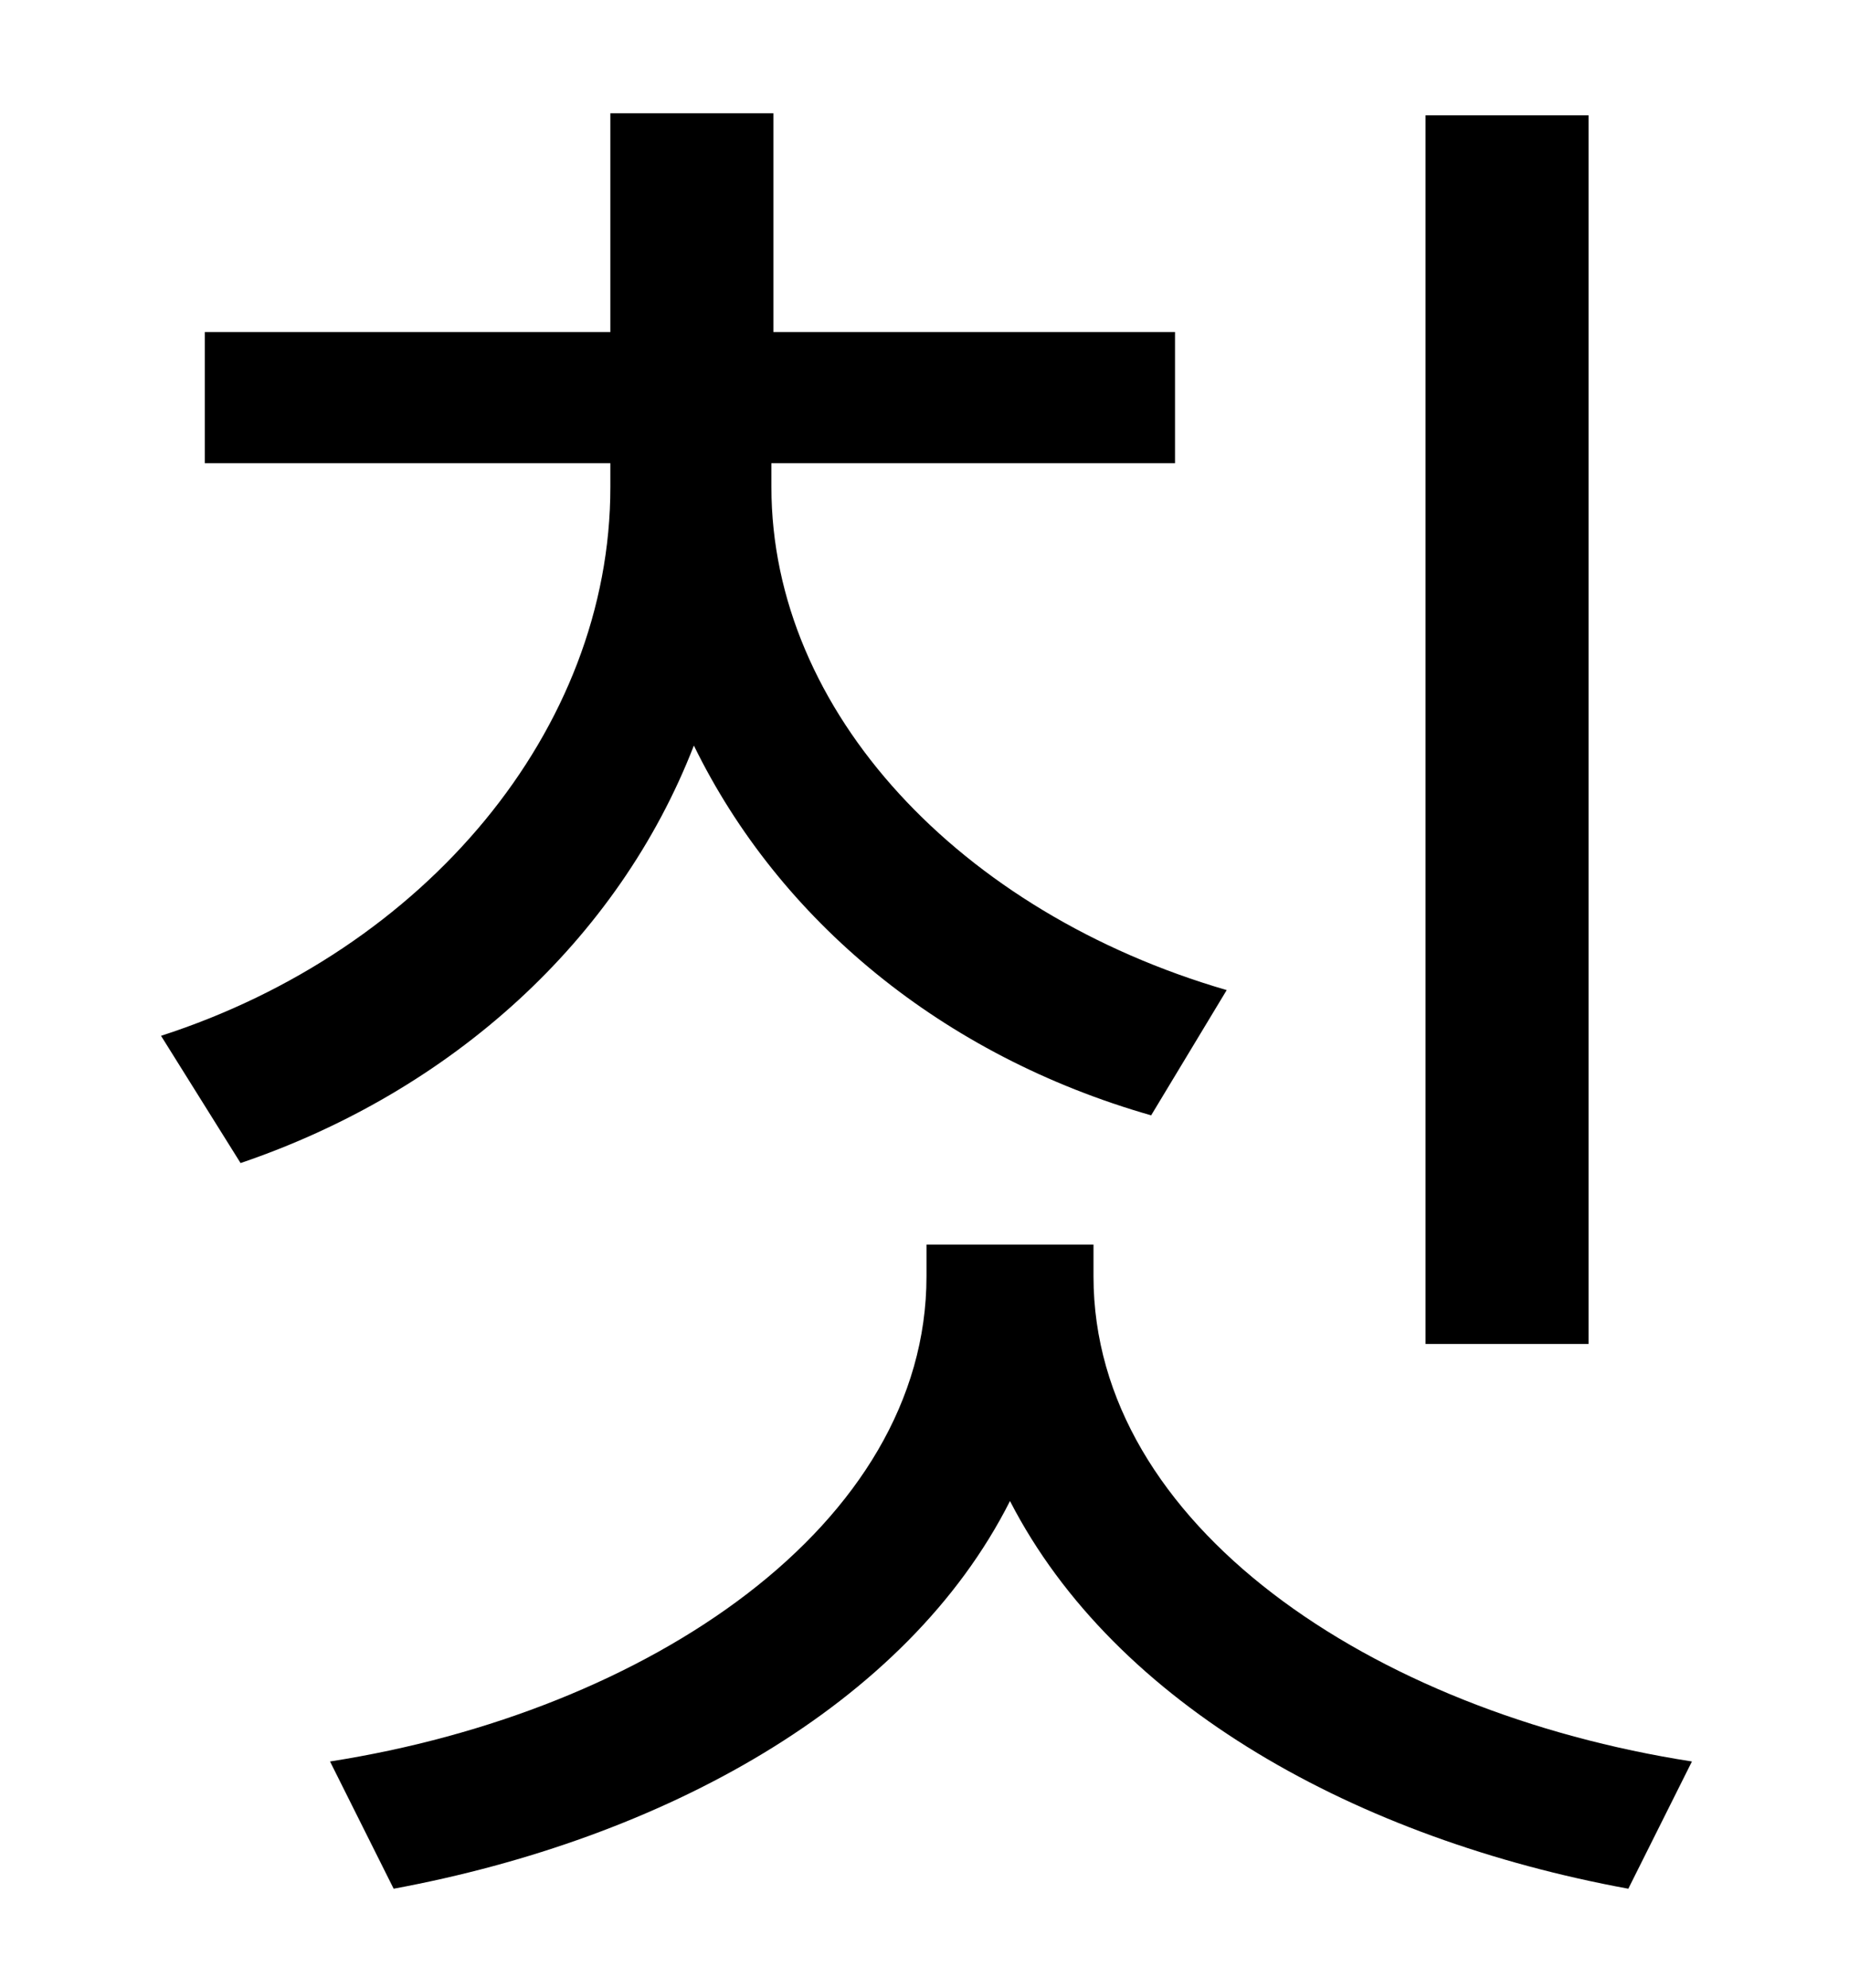 <?xml version="1.0" standalone="no"?>
<!DOCTYPE svg PUBLIC "-//W3C//DTD SVG 1.1//EN" "http://www.w3.org/Graphics/SVG/1.1/DTD/svg11.dtd" >
<svg xmlns="http://www.w3.org/2000/svg" xmlns:xlink="http://www.w3.org/1999/xlink" version="1.1" viewBox="-10 0 930 1000">
   <path fill="currentColor"
d="M789 58v618h-82v-618h82zM607 498l-38 63c-105 -30 -187 -98 -230 -186c-38 98 -122 174 -228 210l-40 -64c133 -43 226 -154 226 -276v-12h-204v-66h204v-110h82v110h202v66h-203v12c0 113 95 214 229 253zM540 626v16c0 125 140 219 301 244l-32 64
c-136 -25 -258 -92 -311 -195c-52 103 -175 170 -310 195l-32 -64c160 -25 300 -119 300 -244v-16h84z" />
</svg>
